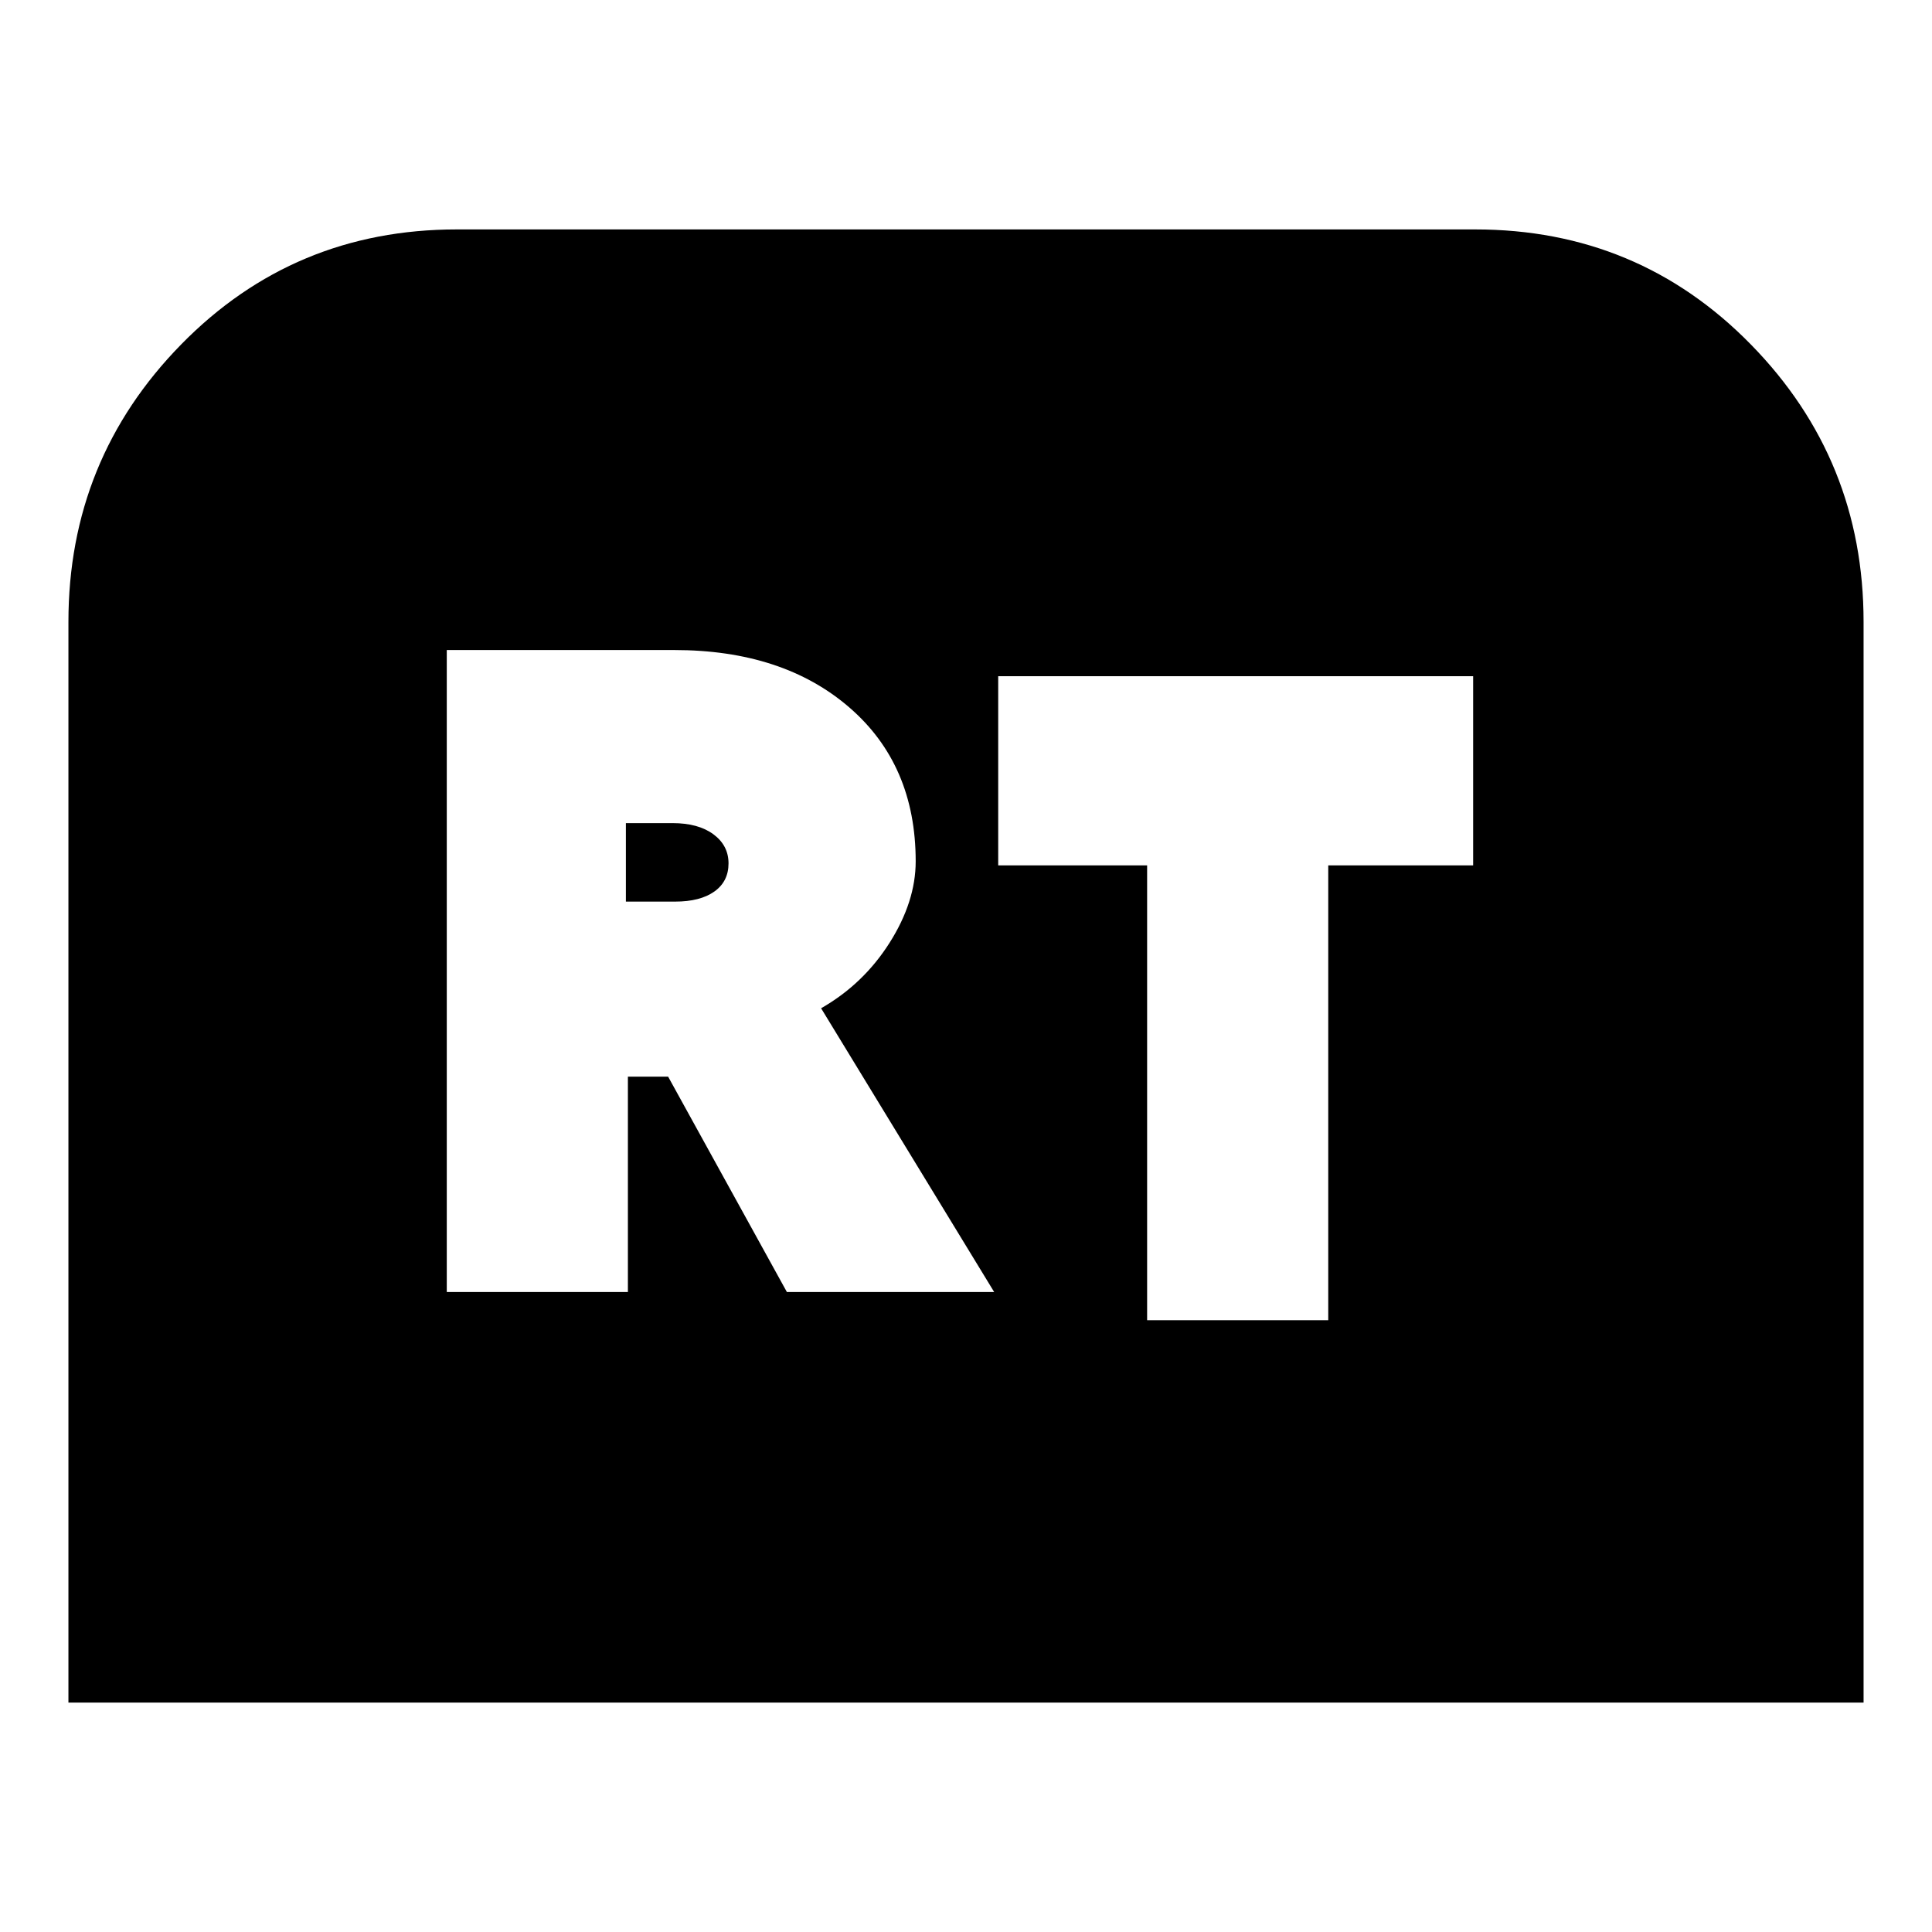 <svg xmlns="http://www.w3.org/2000/svg" height="24" viewBox="0 -960 960 960" width="24"><path d="M34-114v-537q0-80.66 56-137.83Q146-846 227-846h506q81 0 137 57.17T926-651v537H34Zm188-204h90v-107h20l59 107h103l-86-141q21-12 34-32.5t13-40.5q0-48-33-76.5T335-637H222v319Zm89-194v-39h23.15q12.85 0 20.35 5.56 7.5 5.55 7.5 14.44 0 9-7.05 14t-19.46 5H311Zm259 208h90v-226h72v-94H496v94h74v226Z"/></svg>